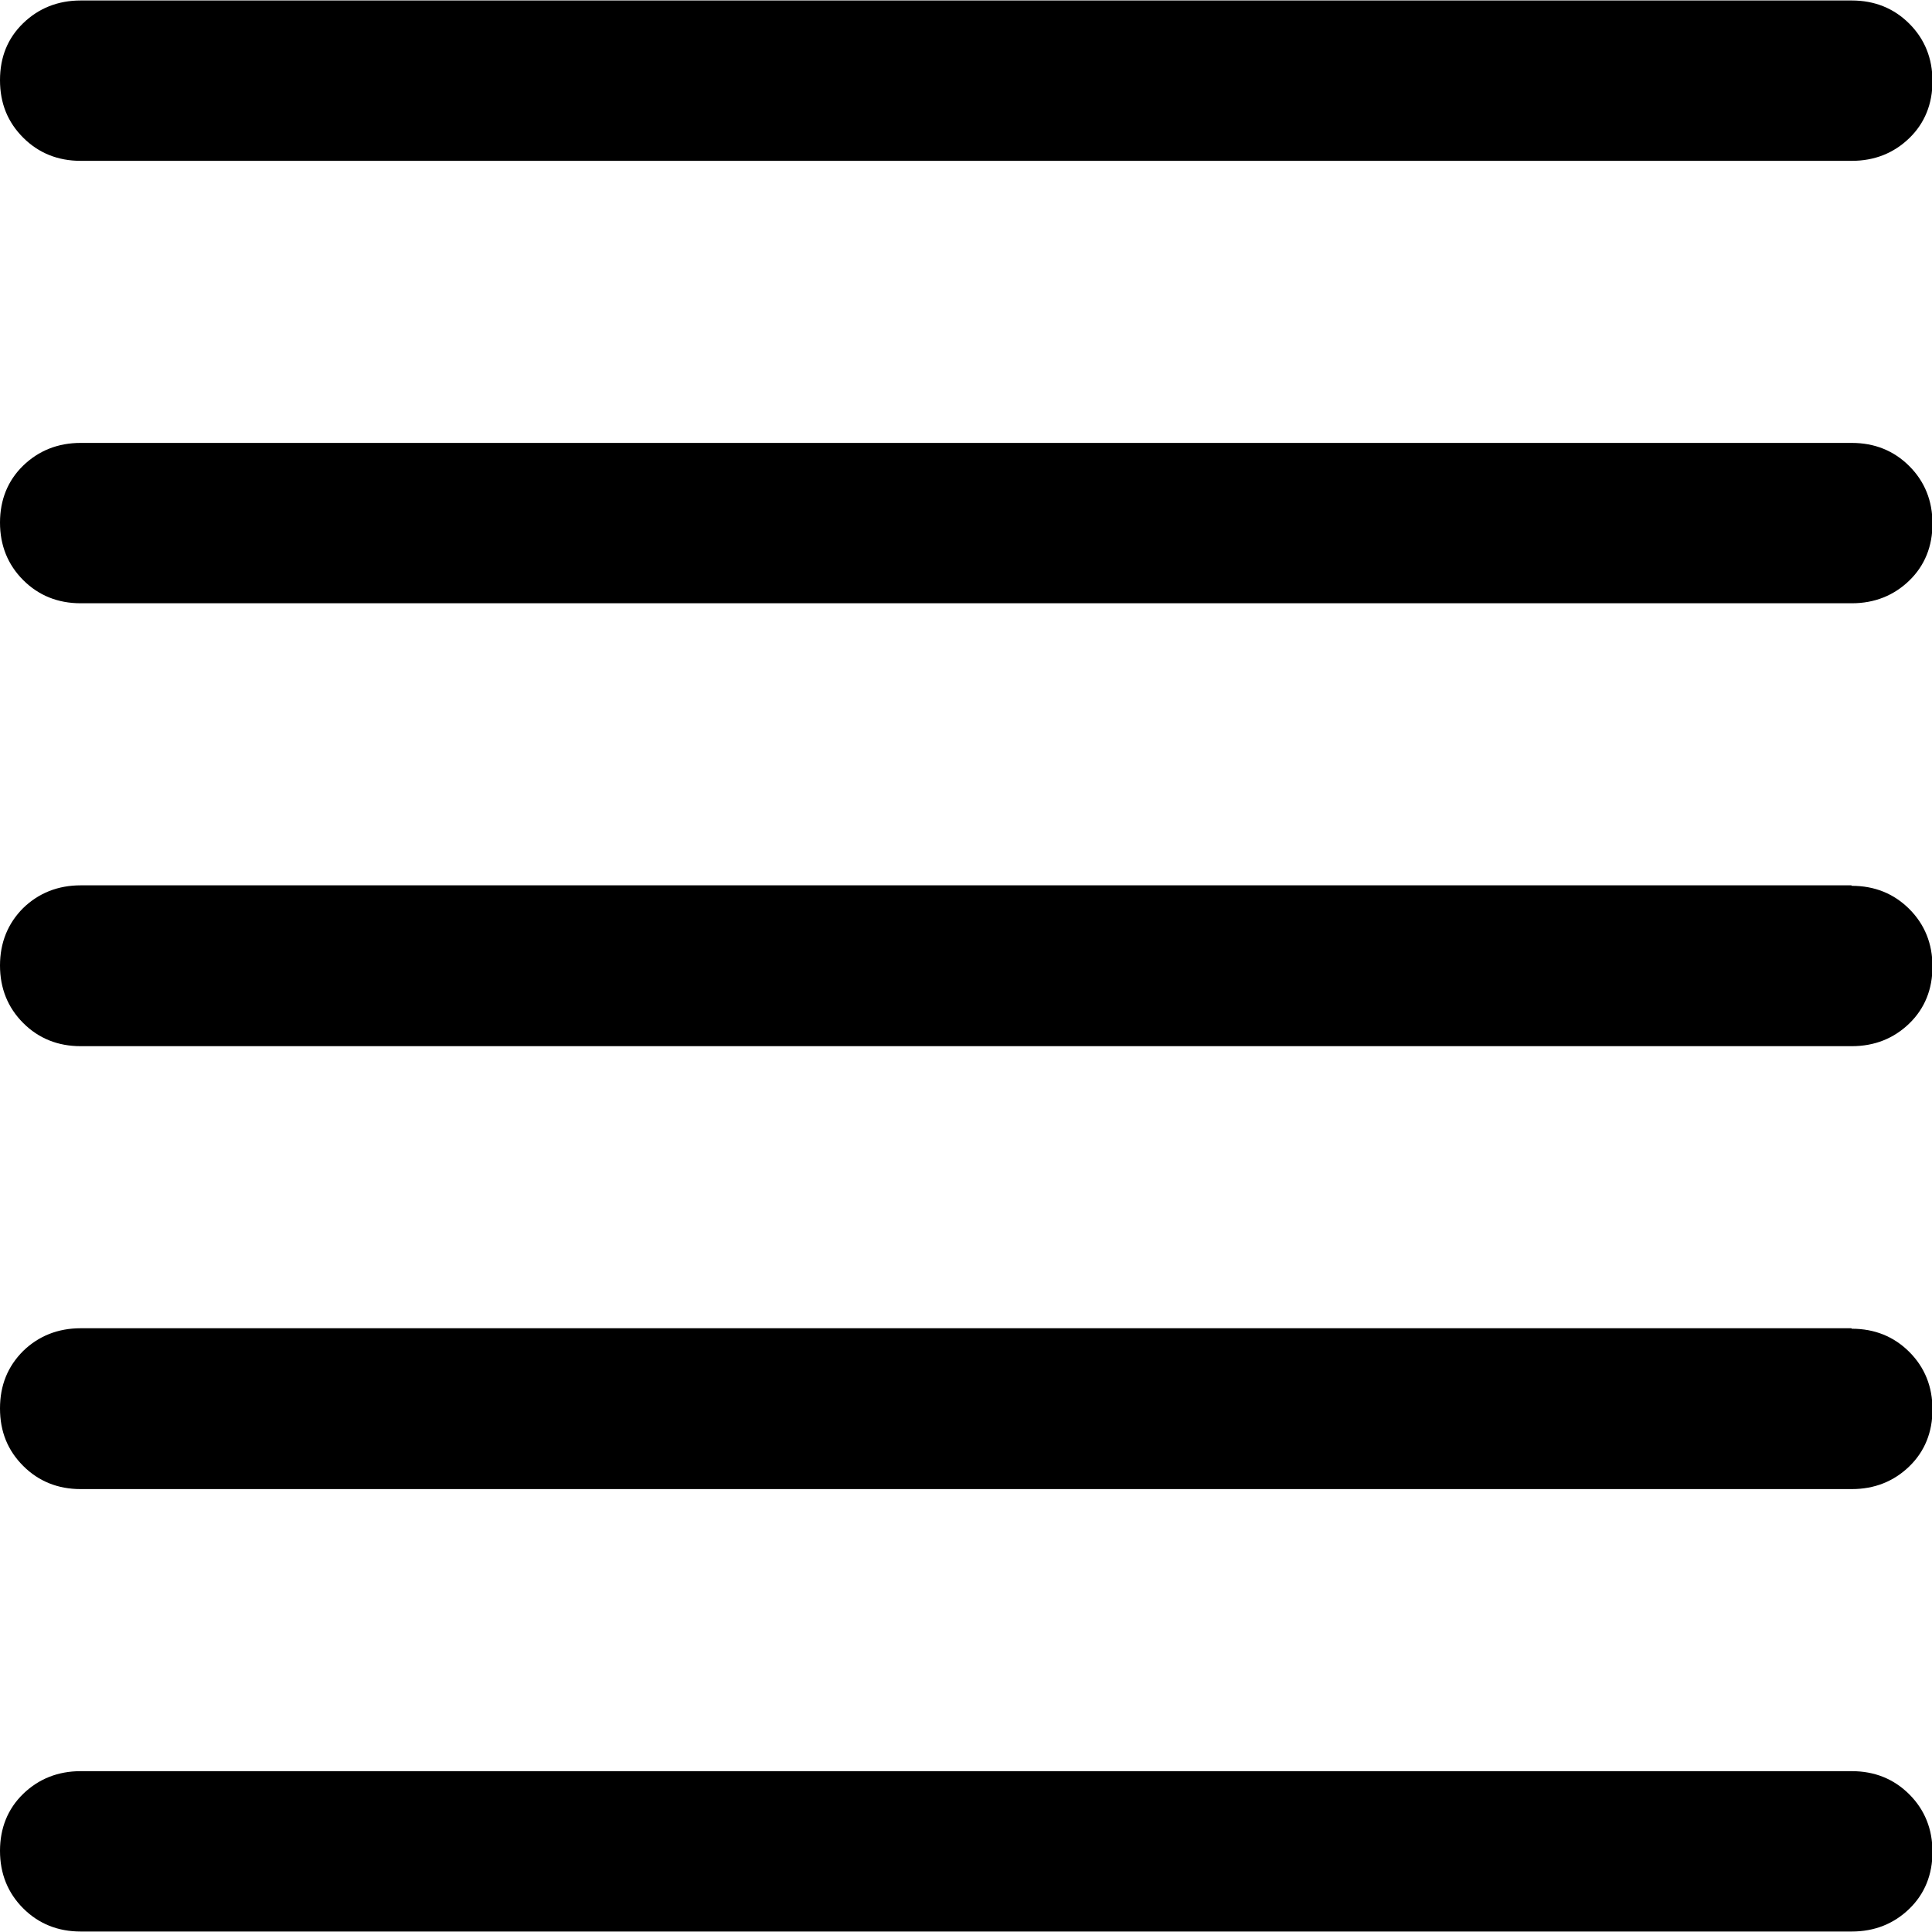 <?xml version="1.0" encoding="UTF-8"?>
<svg id="Capa_1" data-name="Capa 1" xmlns="http://www.w3.org/2000/svg" viewBox="0 0 40 40">
  <defs>
    <style>
      .cls-1 {
        fill: none;
      }
    </style>
  </defs>
  <rect class="cls-1" width="40" height="40"/>
  <g>
    <path d="m38.33,27.5H1.67c-.47,0-.87.16-1.19.47C.16,28.29,0,28.68,0,29.16s.16.87.48,1.19c.32.32.72.48,1.19.48h36.67c.47,0,.87-.16,1.19-.47.32-.31.48-.71.48-1.18s-.16-.87-.48-1.19c-.32-.32-.72-.48-1.19-.48Z"/>
    <path d="m38.33,36.67H1.67c-.47,0-.87.16-1.19.47C.16,37.45,0,37.85,0,38.32s.16.87.48,1.19c.32.32.72.48,1.19.48h36.67c.47,0,.87-.16,1.19-.47.32-.31.48-.71.48-1.18s-.16-.87-.48-1.19c-.32-.32-.72-.48-1.19-.48Z"/>
    <path d="m1.67,3.33h36.67c.47,0,.87-.16,1.19-.47.32-.31.48-.71.48-1.18s-.16-.87-.48-1.19c-.32-.32-.72-.48-1.19-.48H1.67c-.47,0-.87.16-1.19.47C.16.79,0,1.18,0,1.66s.16.87.48,1.19c.32.32.72.48,1.19.48Z"/>
    <path d="m38.33,9.17H1.67c-.47,0-.87.16-1.19.47C.16,9.95,0,10.35,0,10.82s.16.87.48,1.19c.32.32.72.48,1.19.48h36.67c.47,0,.87-.16,1.19-.47.32-.31.48-.71.48-1.18s-.16-.87-.48-1.19c-.32-.32-.72-.48-1.19-.48Z"/>
    <path d="m38.33,18.33H1.67c-.47,0-.87.16-1.19.47C.16,19.12,0,19.52,0,19.99s.16.87.48,1.19c.32.32.72.48,1.19.48h36.67c.47,0,.87-.16,1.19-.47.32-.31.48-.71.48-1.18s-.16-.87-.48-1.19c-.32-.32-.72-.48-1.19-.48Z"/>
  </g>
</svg>